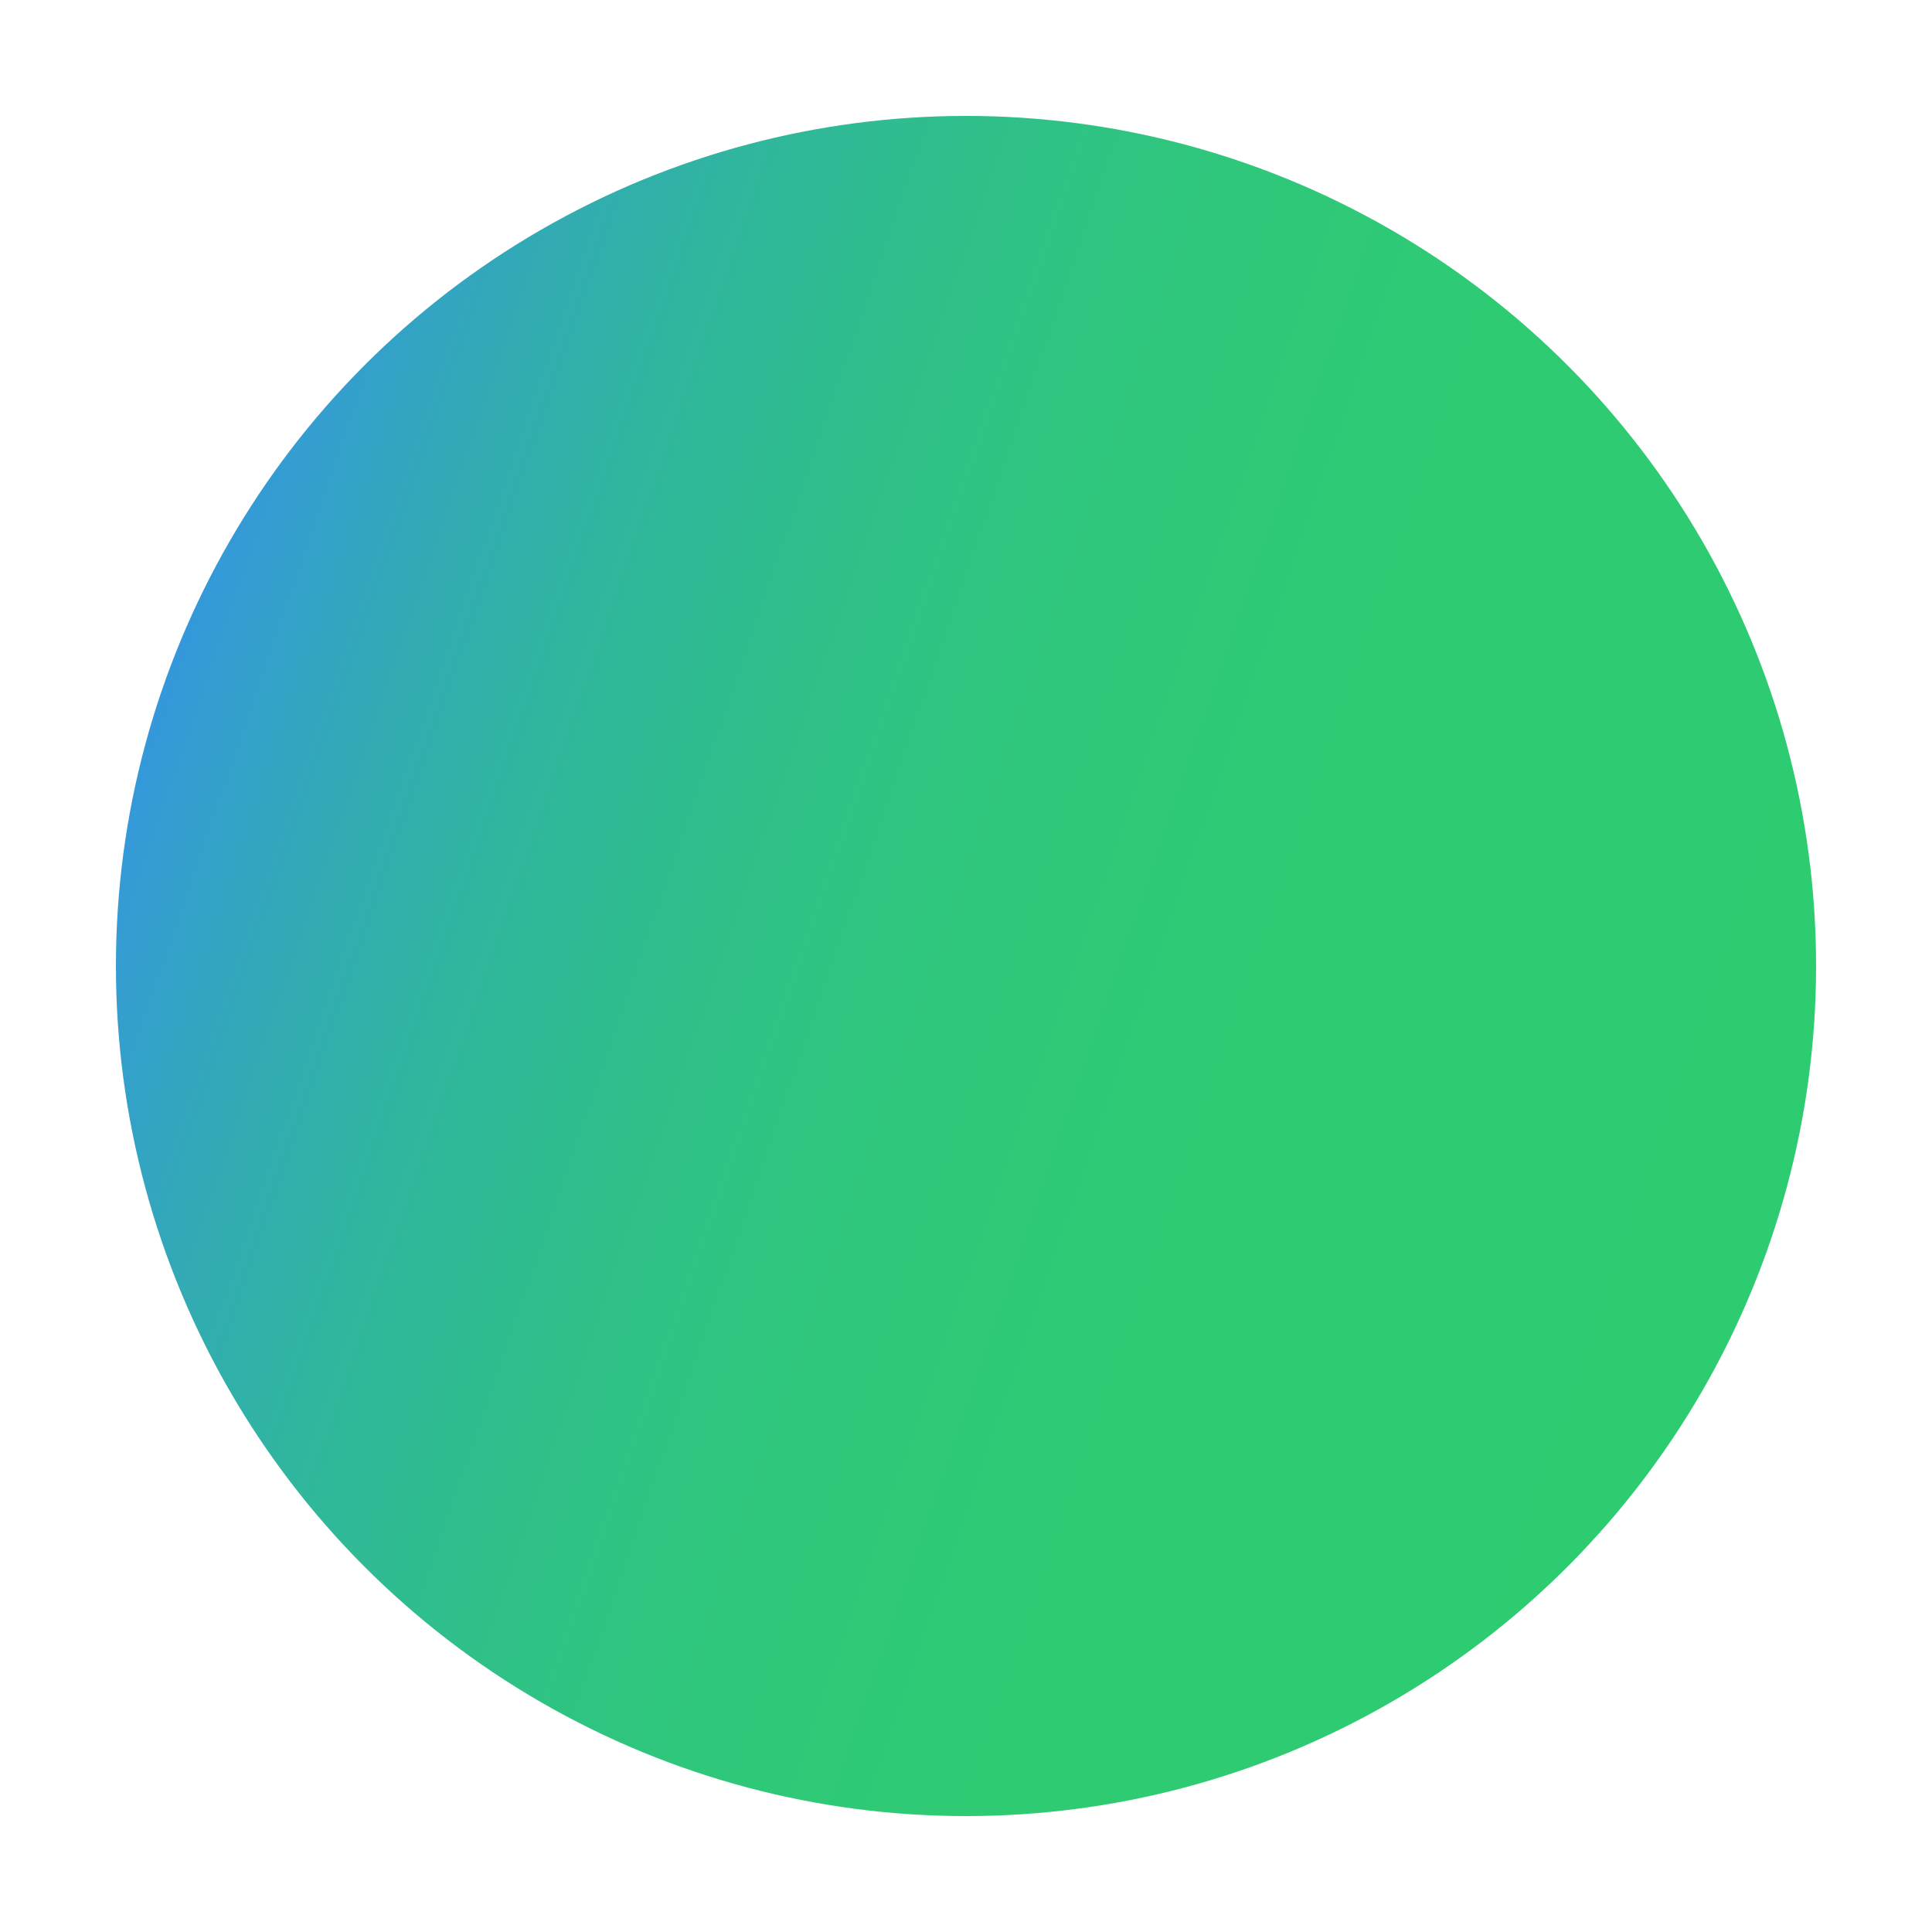 <?xml version="1.0" encoding="utf-8"?>
<!-- Generator: Adobe Illustrator 16.0.0, SVG Export Plug-In . SVG Version: 6.00 Build 0)  -->
<!DOCTYPE svg PUBLIC "-//W3C//DTD SVG 1.1//EN" "http://www.w3.org/Graphics/SVG/1.1/DTD/svg11.dtd">
<svg version="1.1" id="Layer_1" xmlns="http://www.w3.org/2000/svg" xmlns:xlink="http://www.w3.org/1999/xlink" x="0px" y="0px"
	 width="400px" height="400px" viewBox="0 0 400 400" enable-background="new 0 0 400 400" xml:space="preserve">
<linearGradient id="SVGID_1_" gradientUnits="userSpaceOnUse" x1="366.456" y1="257.315" x2="33.544" y2="142.684">
	<stop  offset="0" style="stop-color:#2ECC71"/>
	<stop  offset="0.328" style="stop-color:#2ECB73"/>
	<stop  offset="0.505" style="stop-color:#2FC77B"/>
	<stop  offset="0.647" style="stop-color:#2FC089"/>
	<stop  offset="0.769" style="stop-color:#30B79C"/>
	<stop  offset="0.88" style="stop-color:#32AAB5"/>
	<stop  offset="0.98" style="stop-color:#349CD4"/>
	<stop  offset="1" style="stop-color:#3498DB"/>
</linearGradient>
<circle fill="url(#SVGID_1_)" cx="200" cy="200" r="176"/>
</svg>
